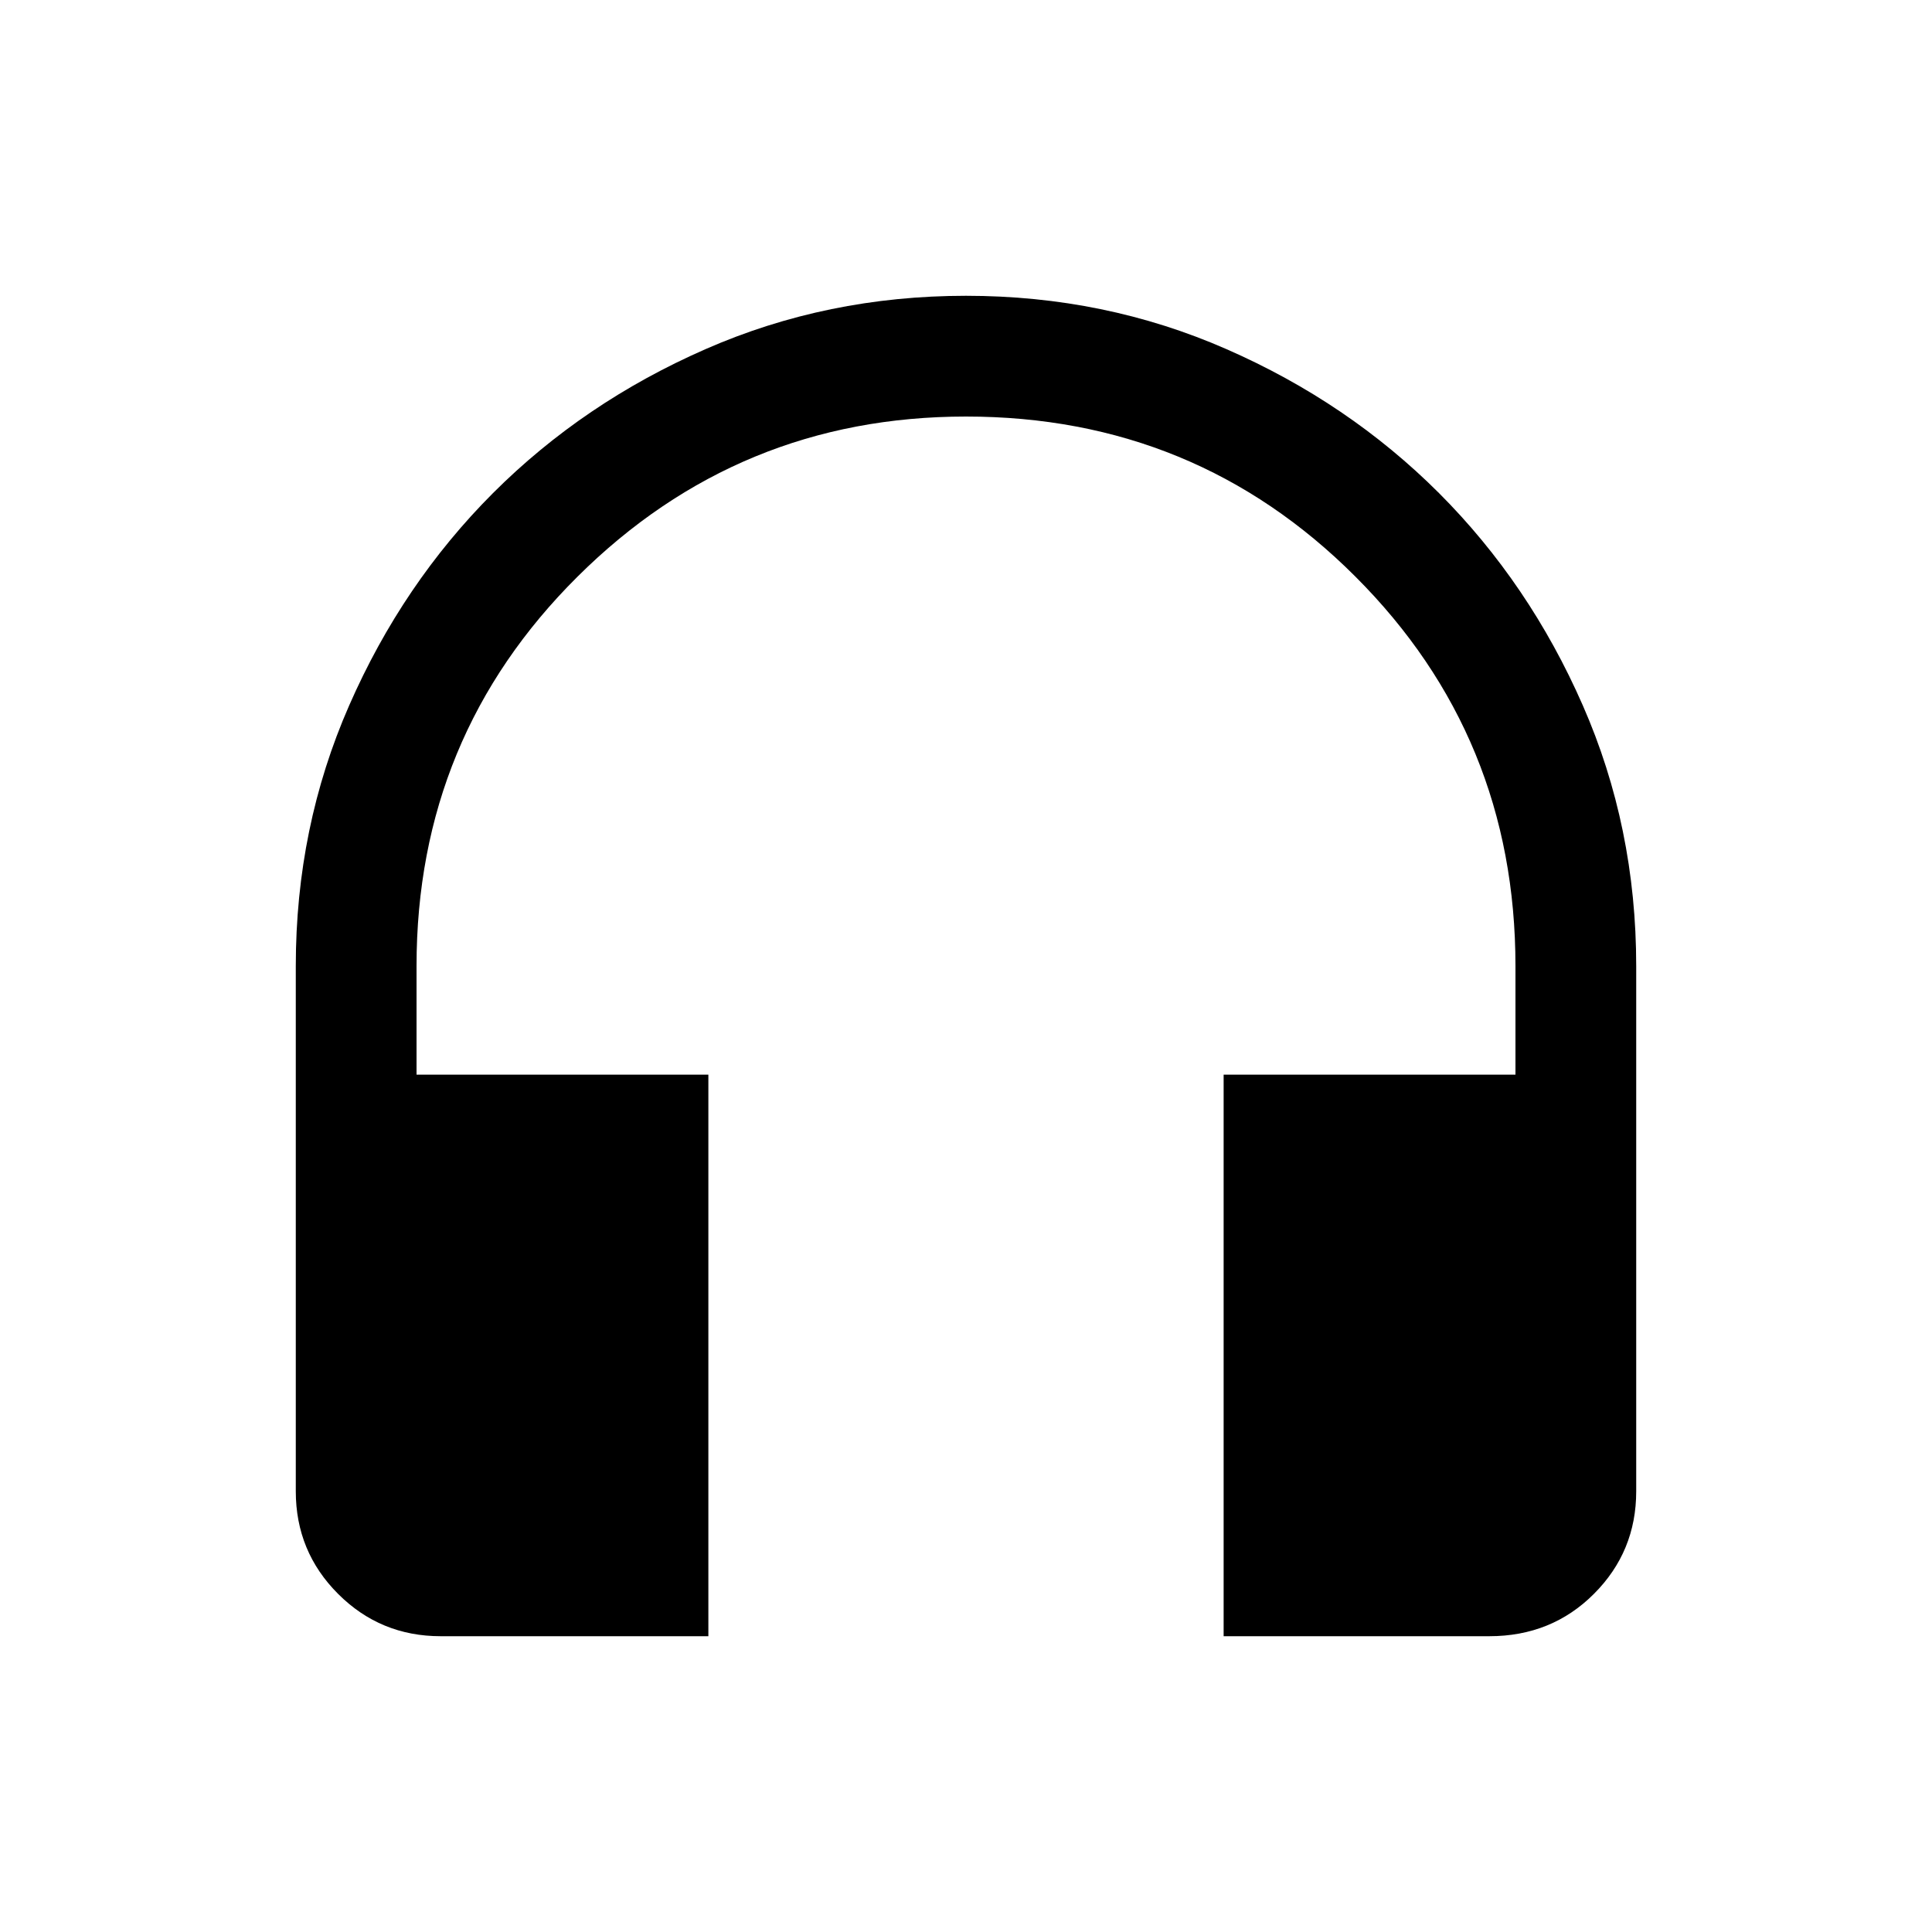 <svg xmlns="http://www.w3.org/2000/svg" height="20" width="20"><path d="M7.333 16.938H4.562q-.624 0-1.062-.438-.438-.438-.438-1.062V10q0-1.438.553-2.698.552-1.26 1.489-2.198.938-.937 2.198-1.489 1.26-.553 2.698-.553t2.698.553q1.26.552 2.198 1.489.937.938 1.489 2.198.553 1.26.553 2.698v5.438q0 .624-.438 1.062-.438.438-1.083.438h-2.75v-5.813h3.021V10q0-2.375-1.657-4.031Q12.375 4.312 10 4.312q-2.354 0-4.021 1.657Q4.312 7.625 4.312 10v1.125h3.021Z"/></svg>